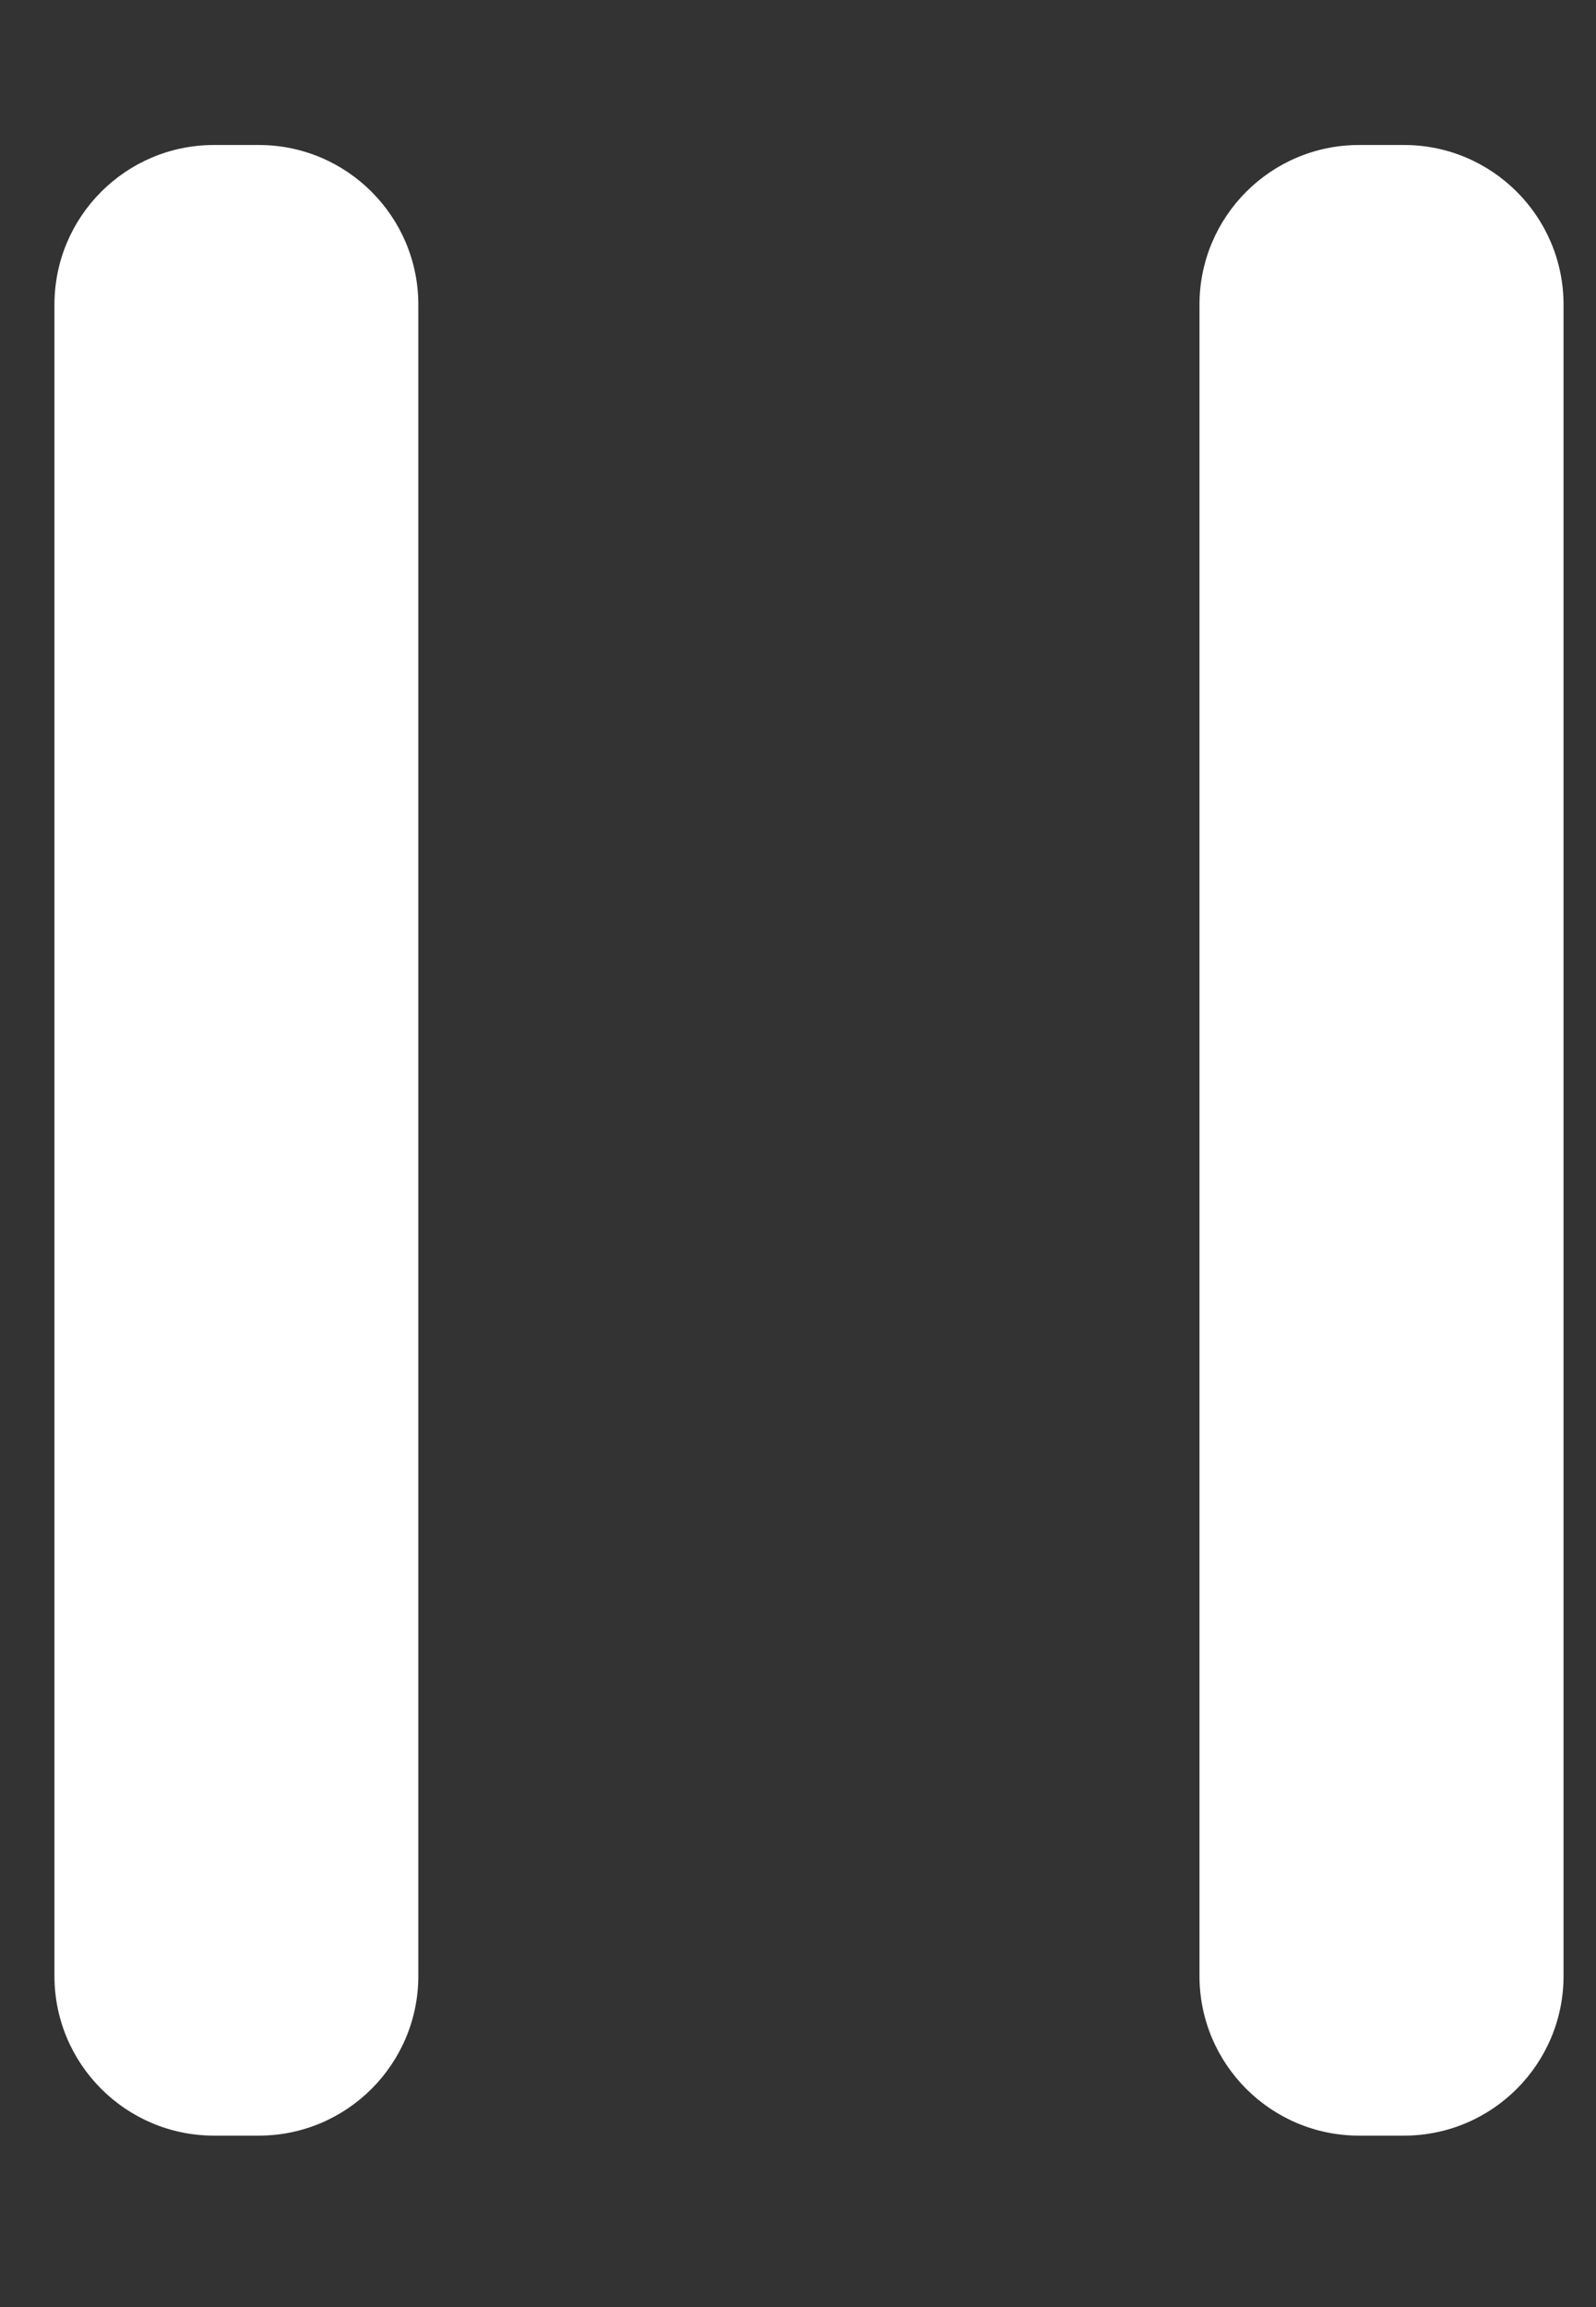 <?xml version="1.0" encoding="UTF-8"?>
<svg width="9px" height="13px" viewBox="0 0 9 13" version="1.1" xmlns="http://www.w3.org/2000/svg" xmlns:xlink="http://www.w3.org/1999/xlink">
    <rect x="0" y="0" width="9" height="13" fill="#333333" stroke="none"/>
    <!-- Generator: Sketch 57.1 (83088) - https://sketch.com -->
    <title>Combined Shape</title>
    <desc>Created with Sketch.</desc>
    <g id="Homepage" stroke="none" stroke-width="1" fill="none" fill-rule="evenodd">
        <g id="Home" transform="translate(-1278, -957)" fill="#FFFFFF" fill-rule="nonzero">
            <g id="Hero-Section" transform="translate(-300, -158)">
                <g id="Hero-Image">
                    <g id="Carousel-Controls---White" transform="translate(1500, 1099.927)">
                        <g id="Pause---White" transform="translate(61.806, 0)">
                            <path d="M17.653,15.89 C18.15,15.89 18.553,16.293 18.553,16.79 L18.553,26.207 C18.553,26.704 18.15,27.107 17.653,27.107 L17.401,27.107 C16.904,27.107 16.501,26.704 16.501,26.207 L16.501,16.79 C16.501,16.293 16.904,15.89 17.401,15.89 L17.653,15.89 Z M24.111,15.89 C24.608,15.89 25.011,16.293 25.011,16.79 L25.011,26.207 C25.011,26.704 24.608,27.107 24.111,27.107 L23.858,27.107 C23.361,27.107 22.958,26.704 22.958,26.207 L22.958,16.79 C22.958,16.293 23.361,15.89 23.858,15.89 L24.111,15.89 Z" id="Combined-Shape"></path>
                        </g>
                    </g>
                </g>
            </g>
        </g>
    </g>
</svg>